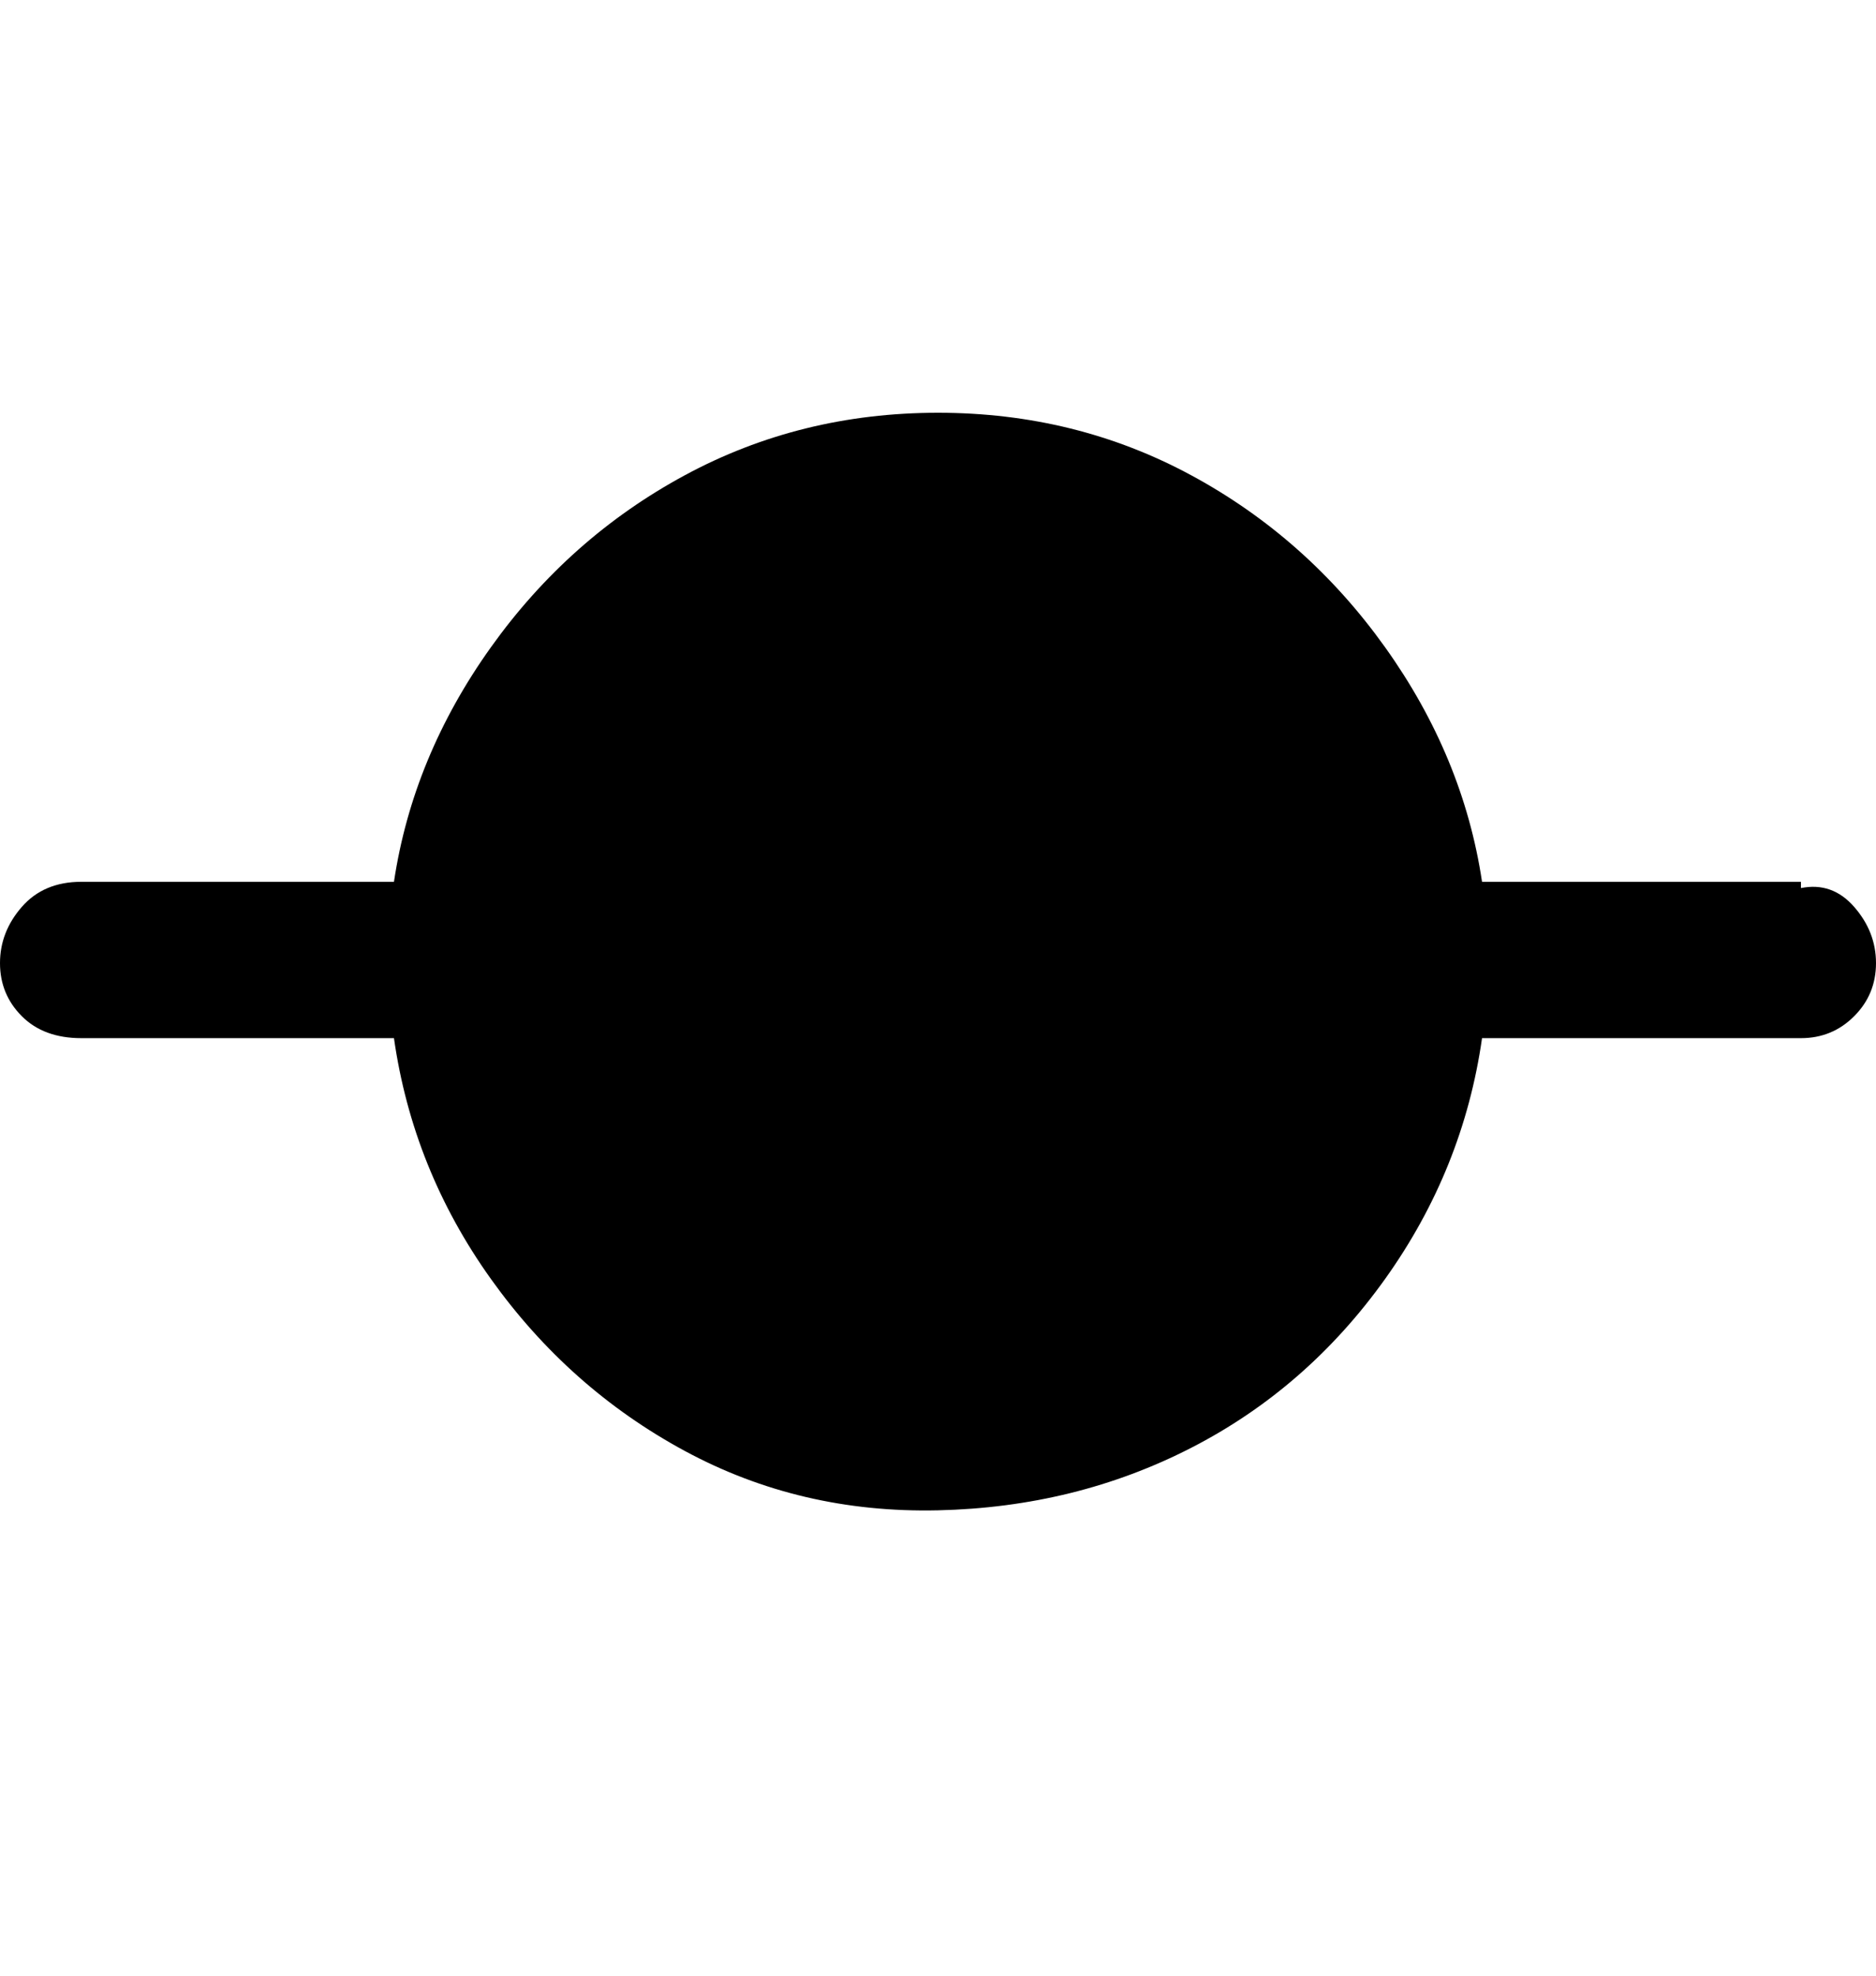 <svg viewBox="0 0 300 316" xmlns="http://www.w3.org/2000/svg"><path d="M288 141h-51q-3-20-15.5-37.5t-31-27.5Q172 66 150 66t-40.5 10q-18.5 10-31 27.5T63 141H13q-6 0-9.5 4T0 154q0 5 3.5 8.5T13 166h50q3 21 15.5 38.5t31 27.5q18.5 10 40.5 9.5t40.5-10q18.5-9.5 31-27T237 166h51q5 0 8.5-3.5t3.5-8.5q0-5-3.5-9t-8.5-3v-1z"/></svg>